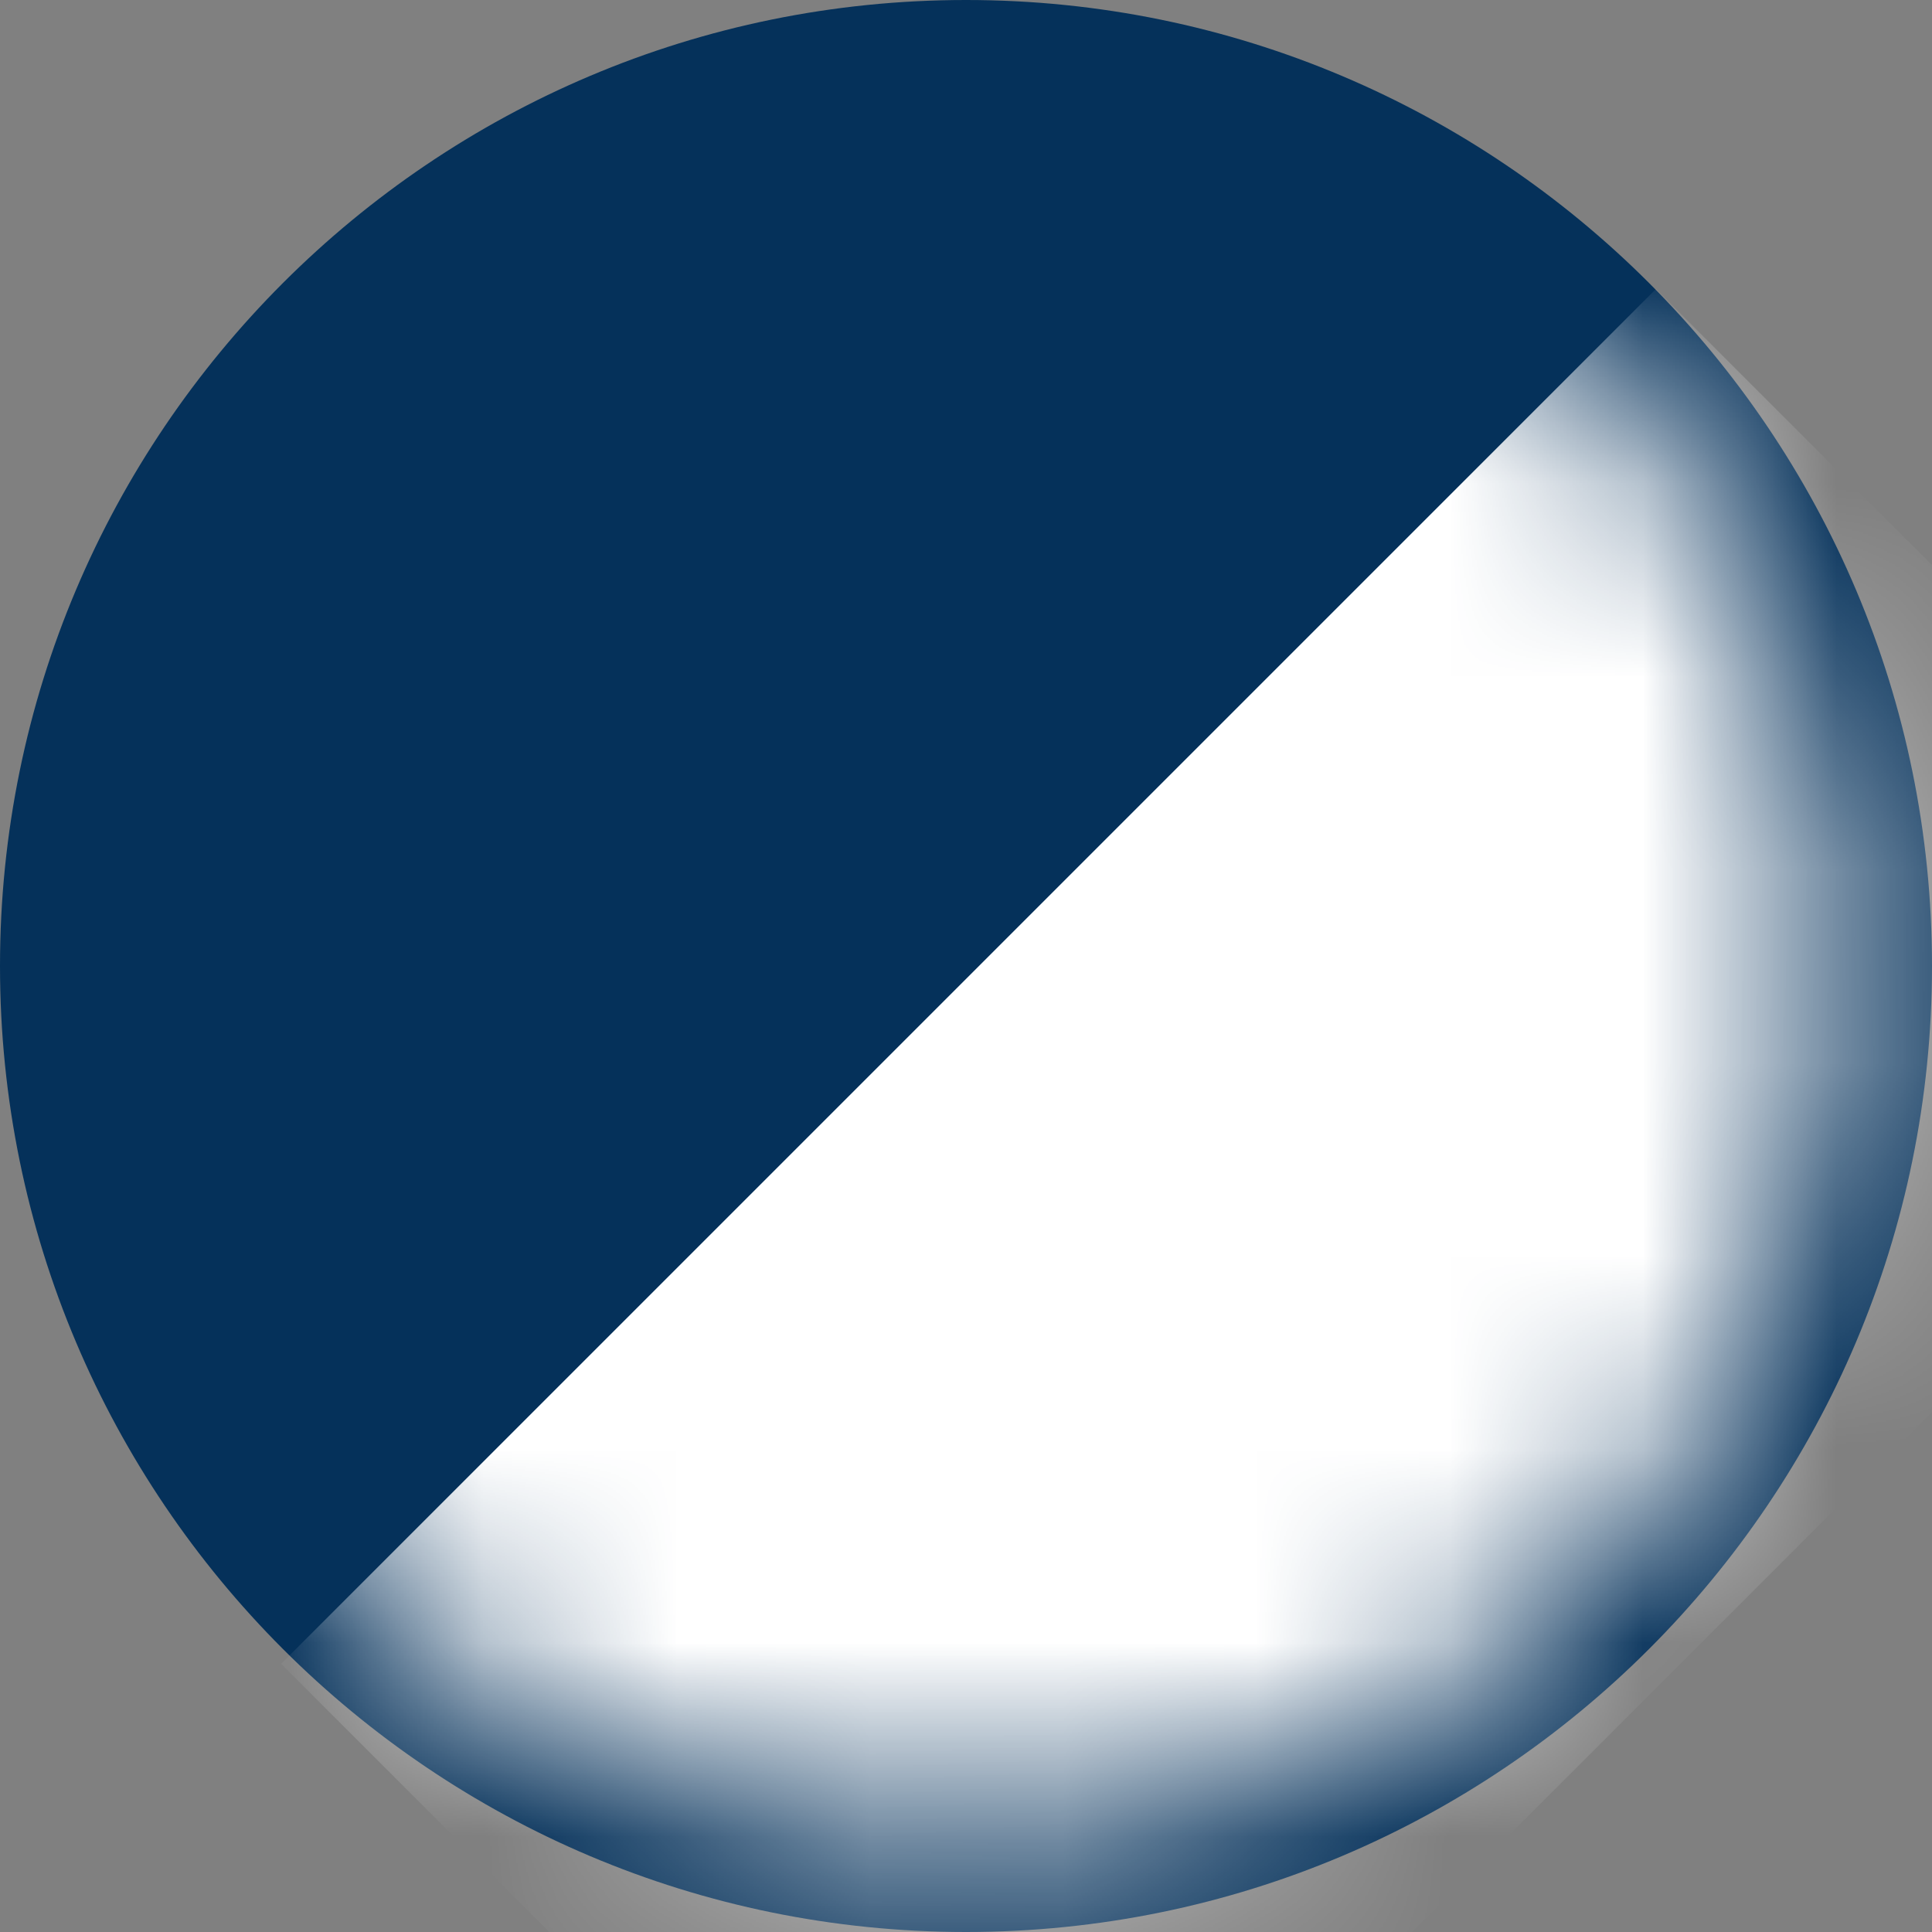 <svg width="10" height="10" viewBox="0 0 10 10" fill="none" xmlns="http://www.w3.org/2000/svg">
<rect x="0" y="0" width="10" height="10" fill="#808080" stroke="none"/>
<g clip-path="url(#clip0_50_43)">
<path d="M5 -9.53674e-07C2.239 -9.53674e-07 -9.53674e-07 2.239 -9.53674e-07 5C-9.53674e-07 7.761 2.239 10 5 10C7.761 10 10 7.761 10 5C10 2.239 7.761 -9.53674e-07 5 -9.53674e-07Z" fill="#05315A"/>
<mask id="mask0_50_43" style="mask-type:alpha" maskUnits="userSpaceOnUse" x="0" y="0" width="10" height="10">
<path d="M5 0.5C2.515 0.5 0.5 2.515 0.5 5C0.5 7.485 2.515 9.5 5 9.5C7.485 9.5 9.5 7.485 9.5 5C9.5 2.515 7.485 0.5 5 0.5Z" fill="#0068B1"/>
</mask>
<g mask="url(#mask0_50_43)">
<path d="M1.455 8.612L5.076 12.233L12.193 5.117L8.571 1.496L1.455 8.612Z" fill="white"/>
</g>
</g>
<defs>
<clipPath id="clip0_50_43">
<rect width="10" height="10" fill="white"/>
</clipPath>
</defs>
</svg>
